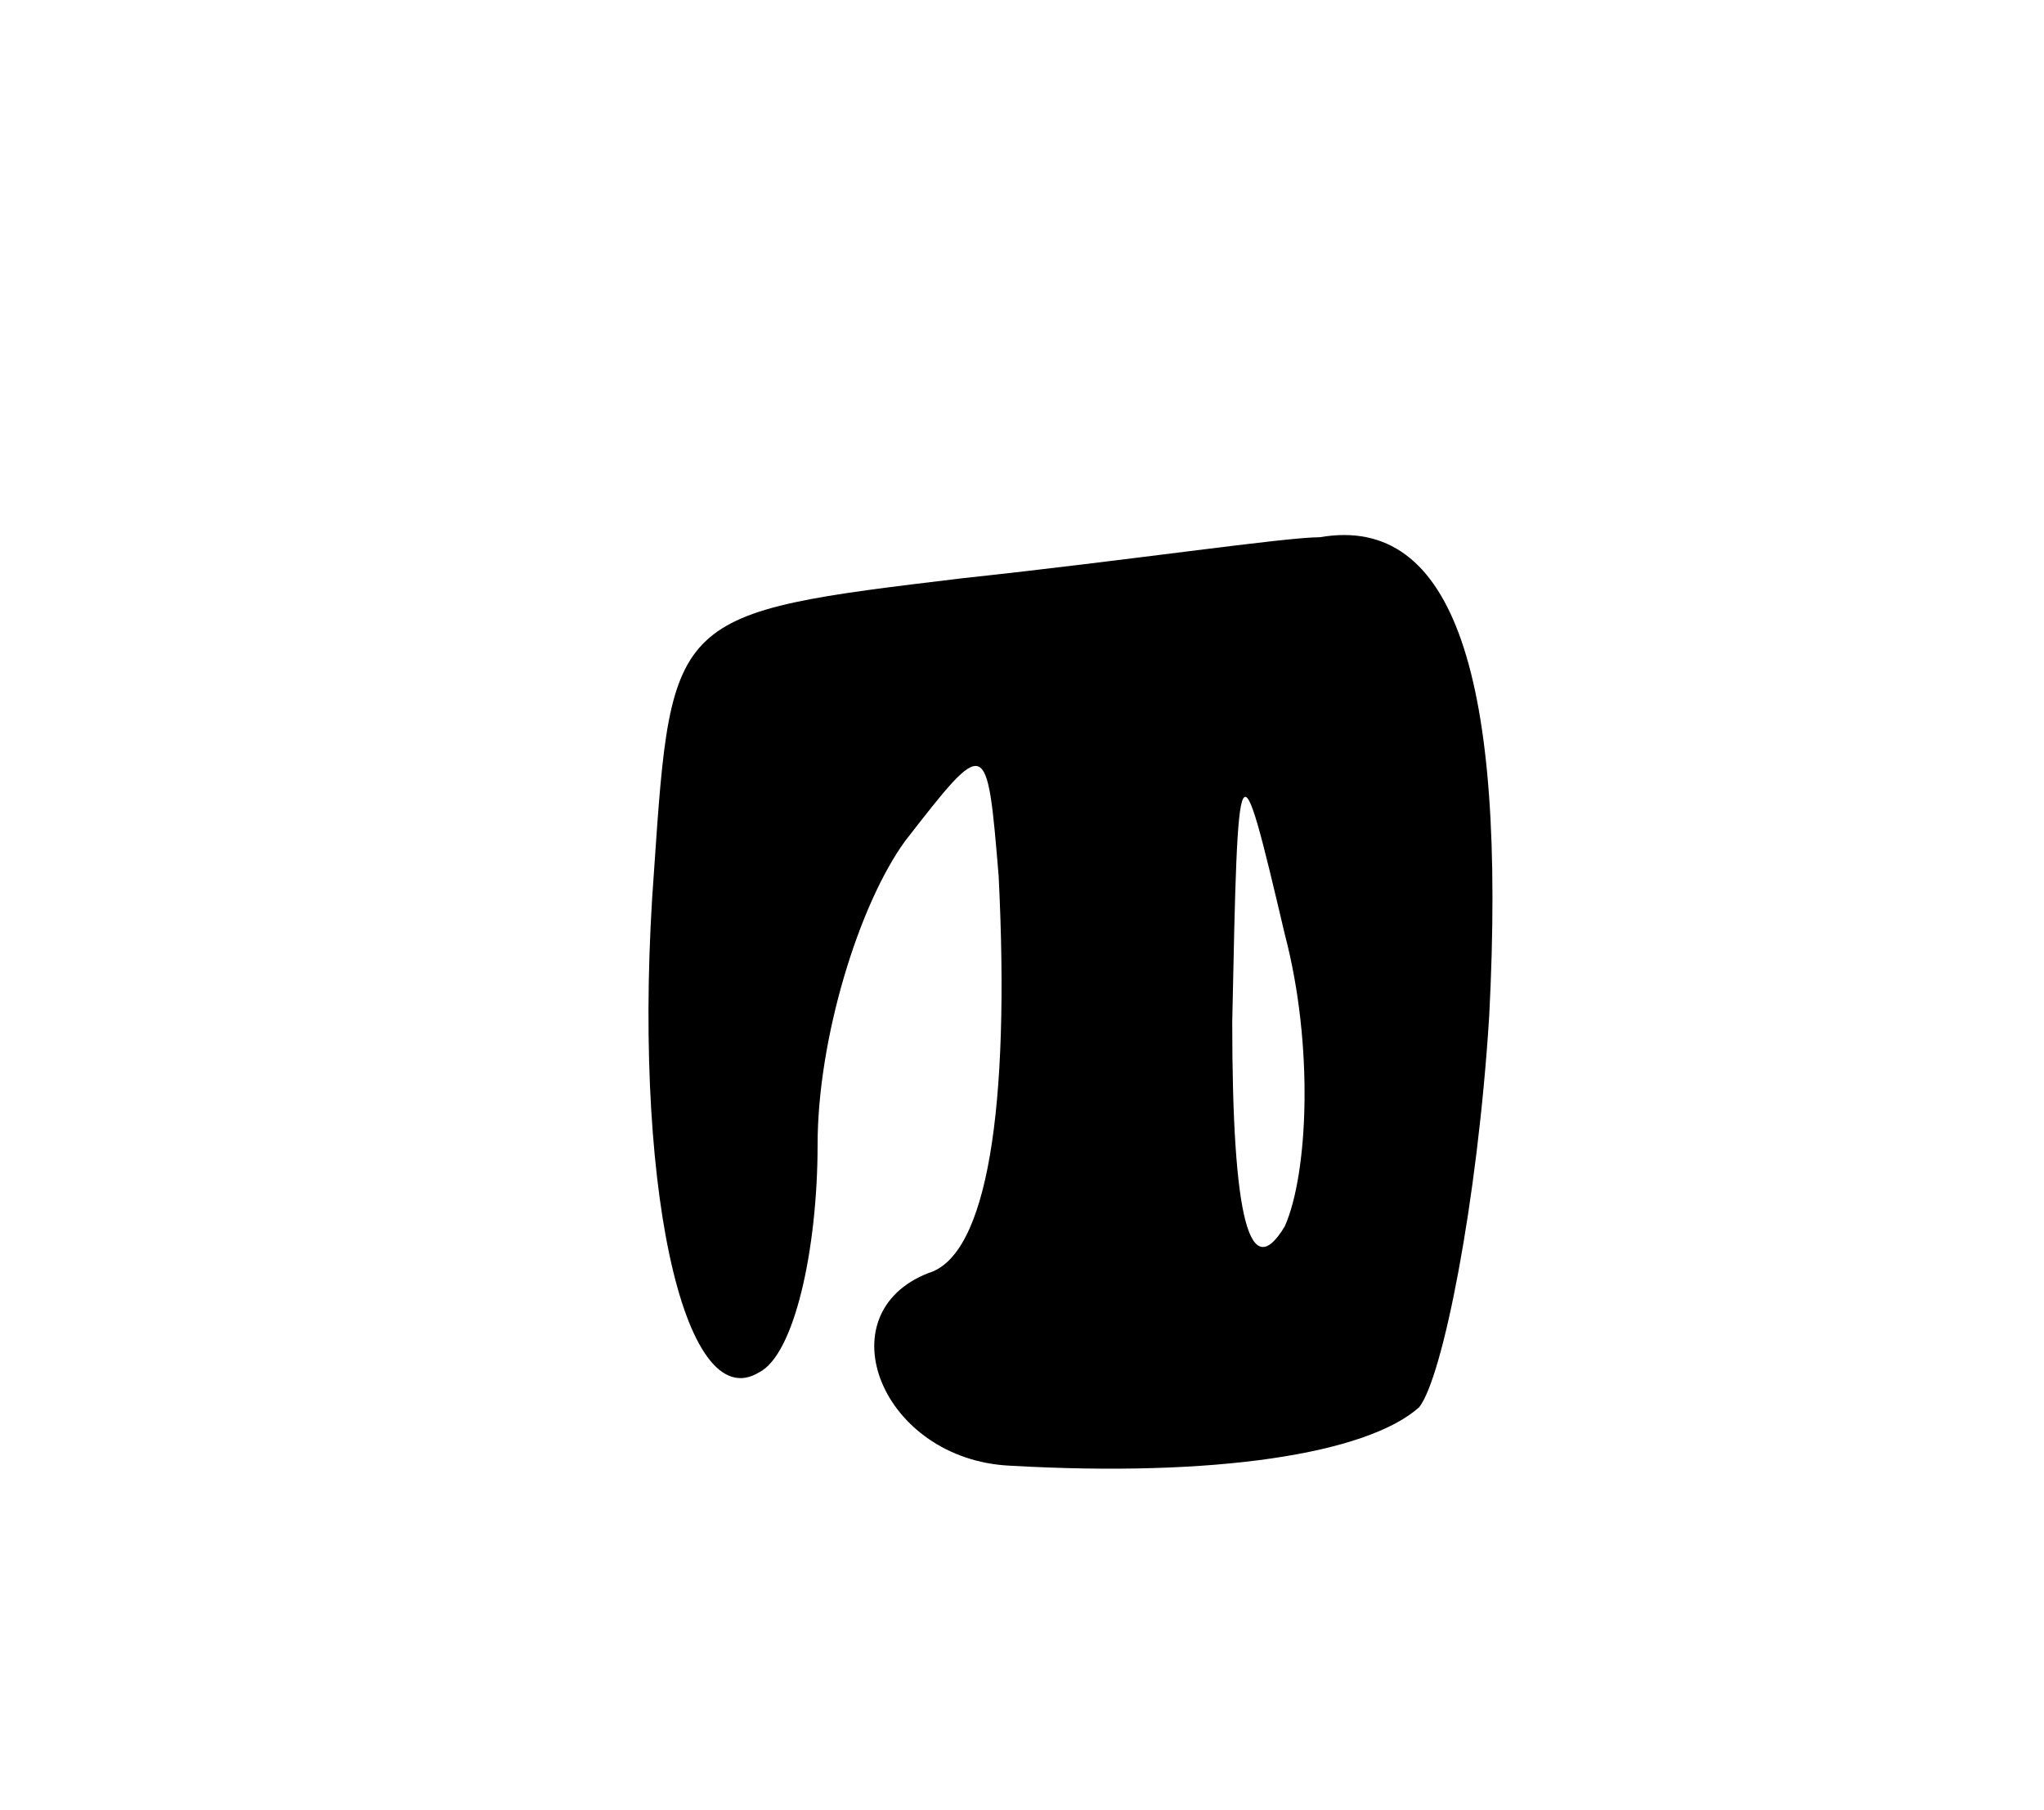 <svg version="1.0" xmlns="http://www.w3.org/2000/svg"
 width="35pt" height="31pt" viewBox="0 0 35 31"
 preserveAspectRatio="xMidYMid meet">
<g transform="translate(0,31) scale(0.1,-0.1)"
fill="#000000" stroke="none">
<path d="M165 211 c-50 -6 -50 -6 -53 -50 -4 -53 5 -94 18 -86 6 3 10 21 10
39 0 18 7 41 15 52 14 18 14 18 16 -6 2 -40 -2 -65 -12 -68 -18 -7 -8 -32 14
-33 35 -2 61 2 70 10 4 5 10 35 12 67 3 58 -6 86 -29 82 -6 0 -33 -4 -61 -7z
m55 -111 c-6 -10 -9 1 -9 35 1 48 1 49 9 15 5 -19 4 -41 0 -50z"/>
</g>
</svg>
